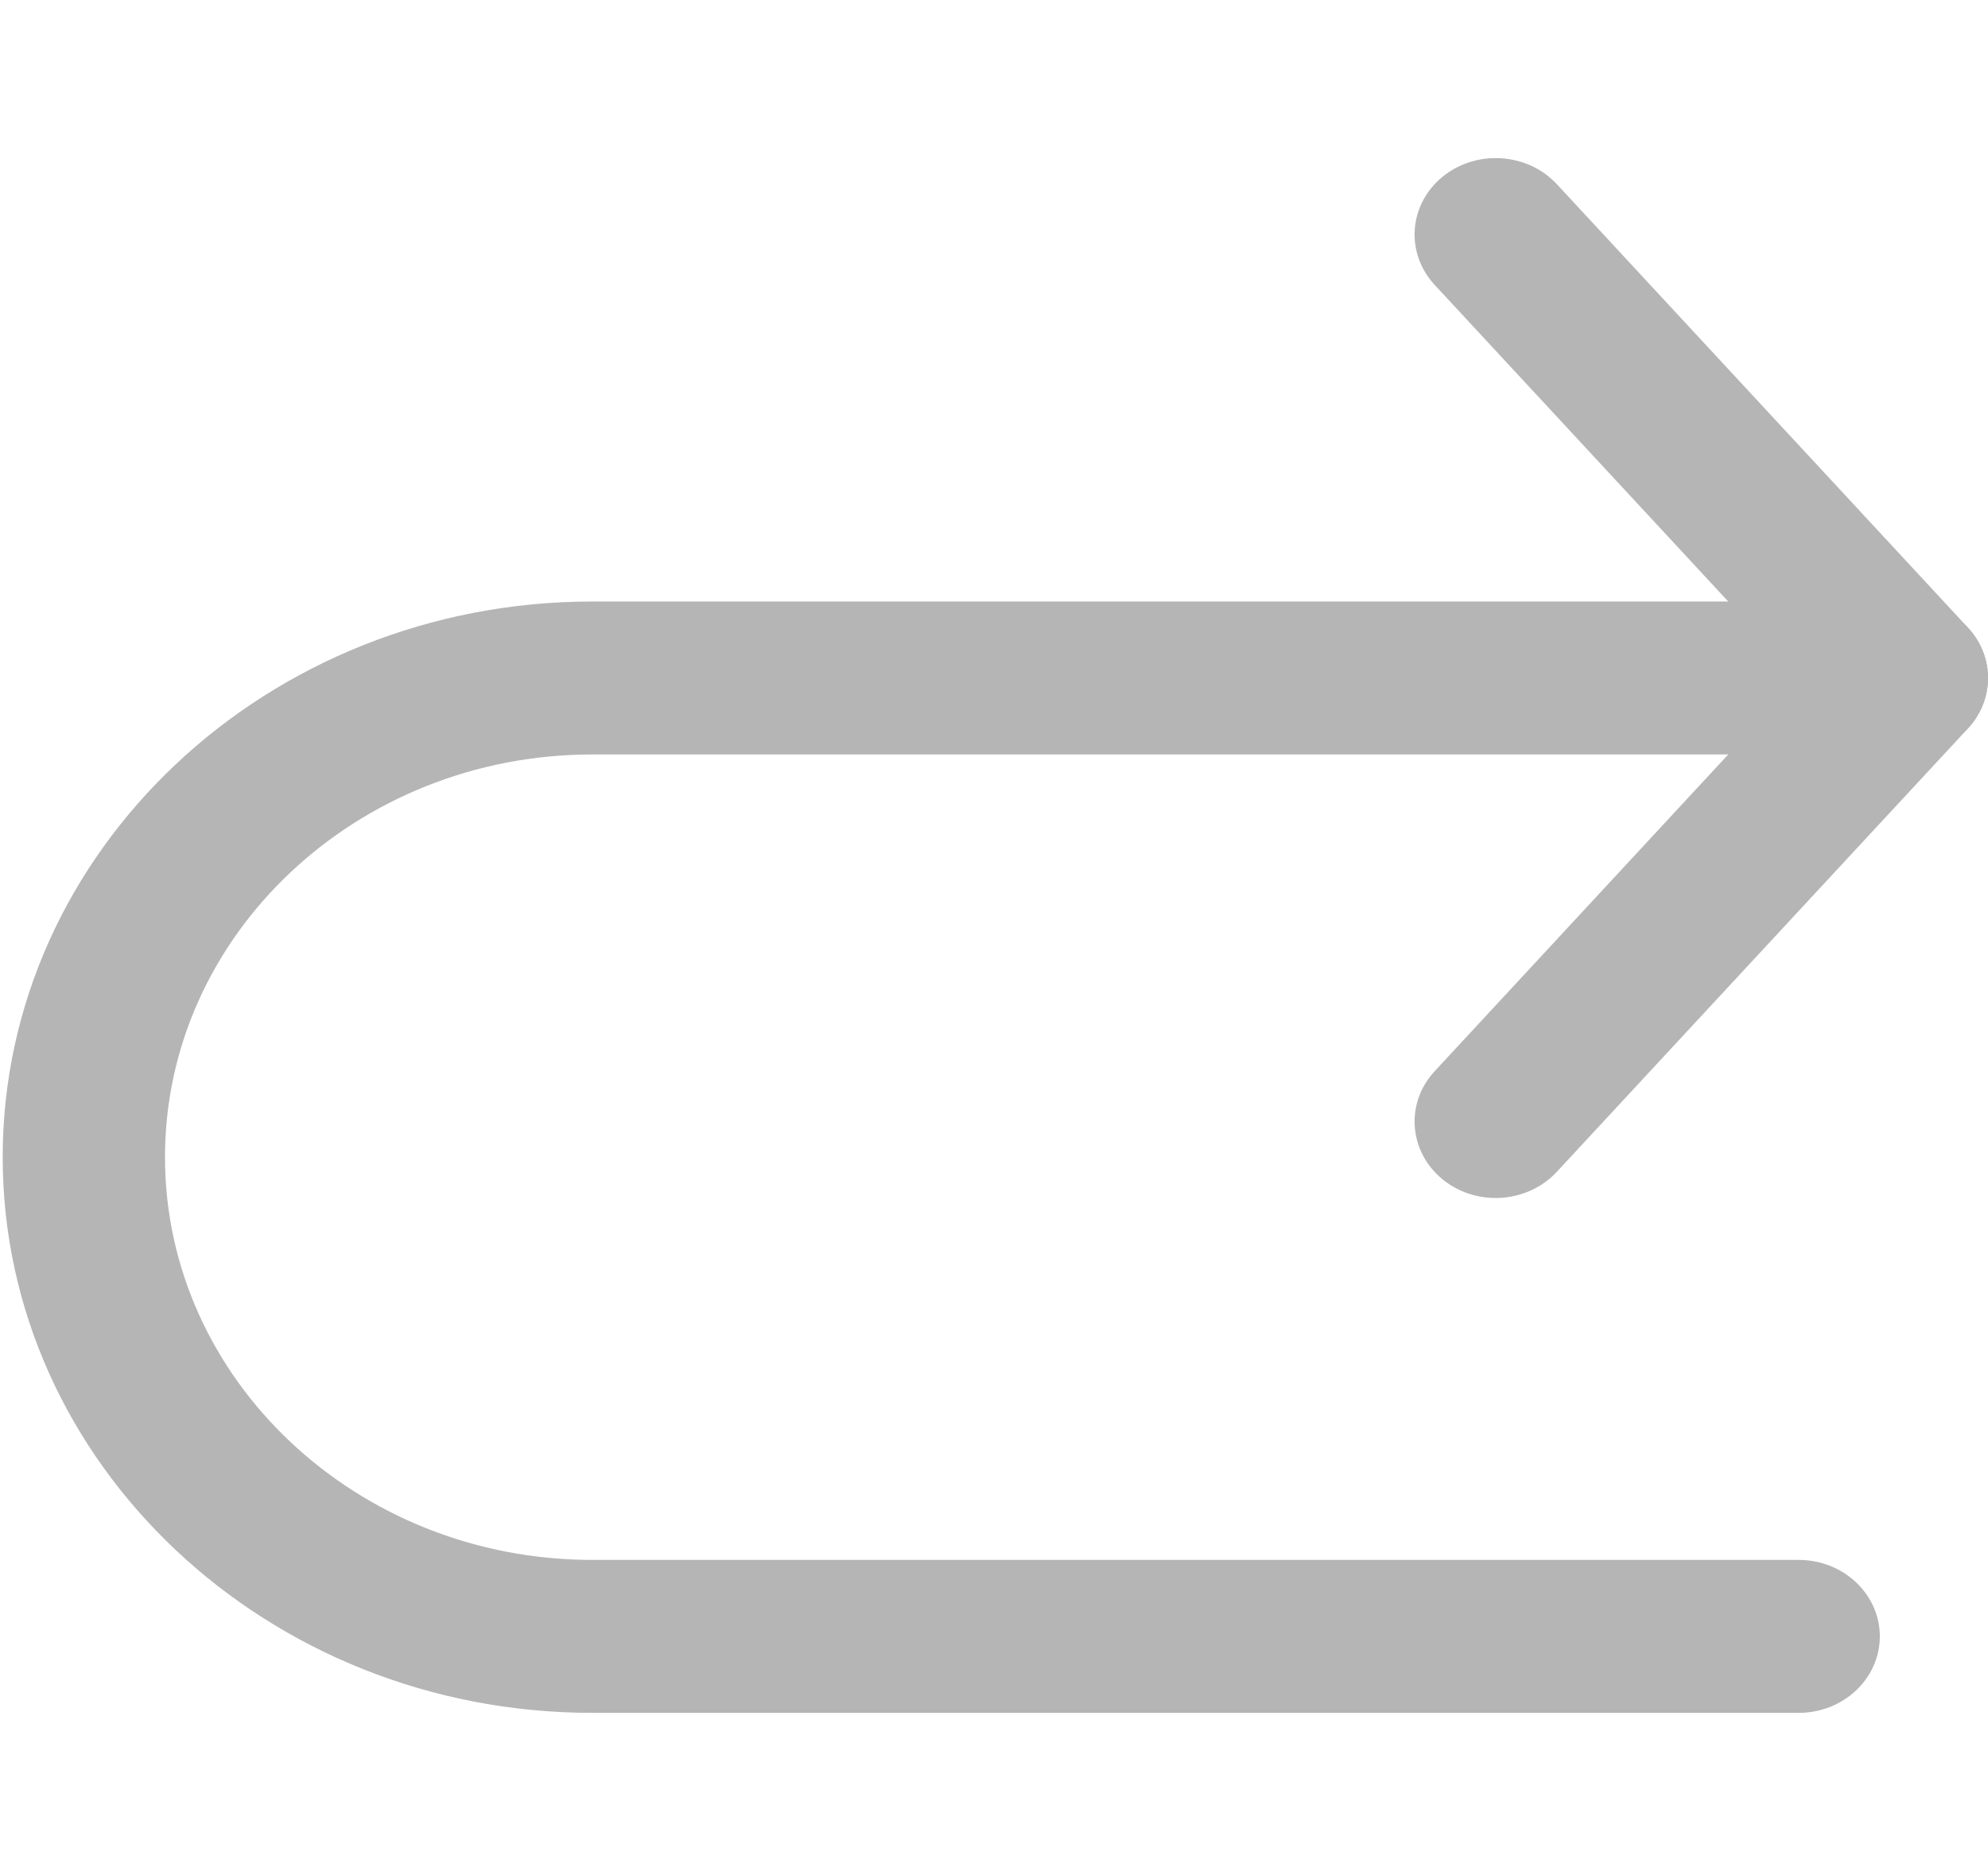 <svg width="17" height="16" viewBox="0 0 17 16" fill="none" xmlns="http://www.w3.org/2000/svg">
<g clip-path="url(#clip0_314_53)">
<path d="M12.268 9.161L15.385 5.798L12.268 2.436C12.016 2.164 12.045 1.751 12.334 1.513C12.623 1.276 13.061 1.304 13.313 1.575L16.829 5.368C17.057 5.615 17.057 5.982 16.829 6.229L13.313 10.021C13.176 10.169 12.983 10.245 12.79 10.245C12.628 10.245 12.466 10.192 12.334 10.084C12.045 9.846 12.016 9.433 12.268 9.161Z" fill="#B5B5B5"/>
<path d="M5.065 5.144H16.306C16.689 5.144 17 5.437 17 5.798C17 6.159 16.689 6.452 16.306 6.452H5.065C3.05 6.452 1.411 7.997 1.411 9.896C1.411 11.795 3.05 13.34 5.065 13.34H15.381C15.764 13.34 16.075 13.633 16.075 13.994C16.075 14.355 15.764 14.648 15.381 14.648H5.065C2.285 14.648 0.023 12.516 0.023 9.896C0.023 7.276 2.285 5.144 5.065 5.144Z" fill="#B5B5B5"/>
</g>
<defs>
<clipPath id="clip0_314_53">
<rect width="16.977" height="16" fill="white" transform="matrix(-1 0 0 1 17 0)"/>
</clipPath>
</defs>
</svg>
